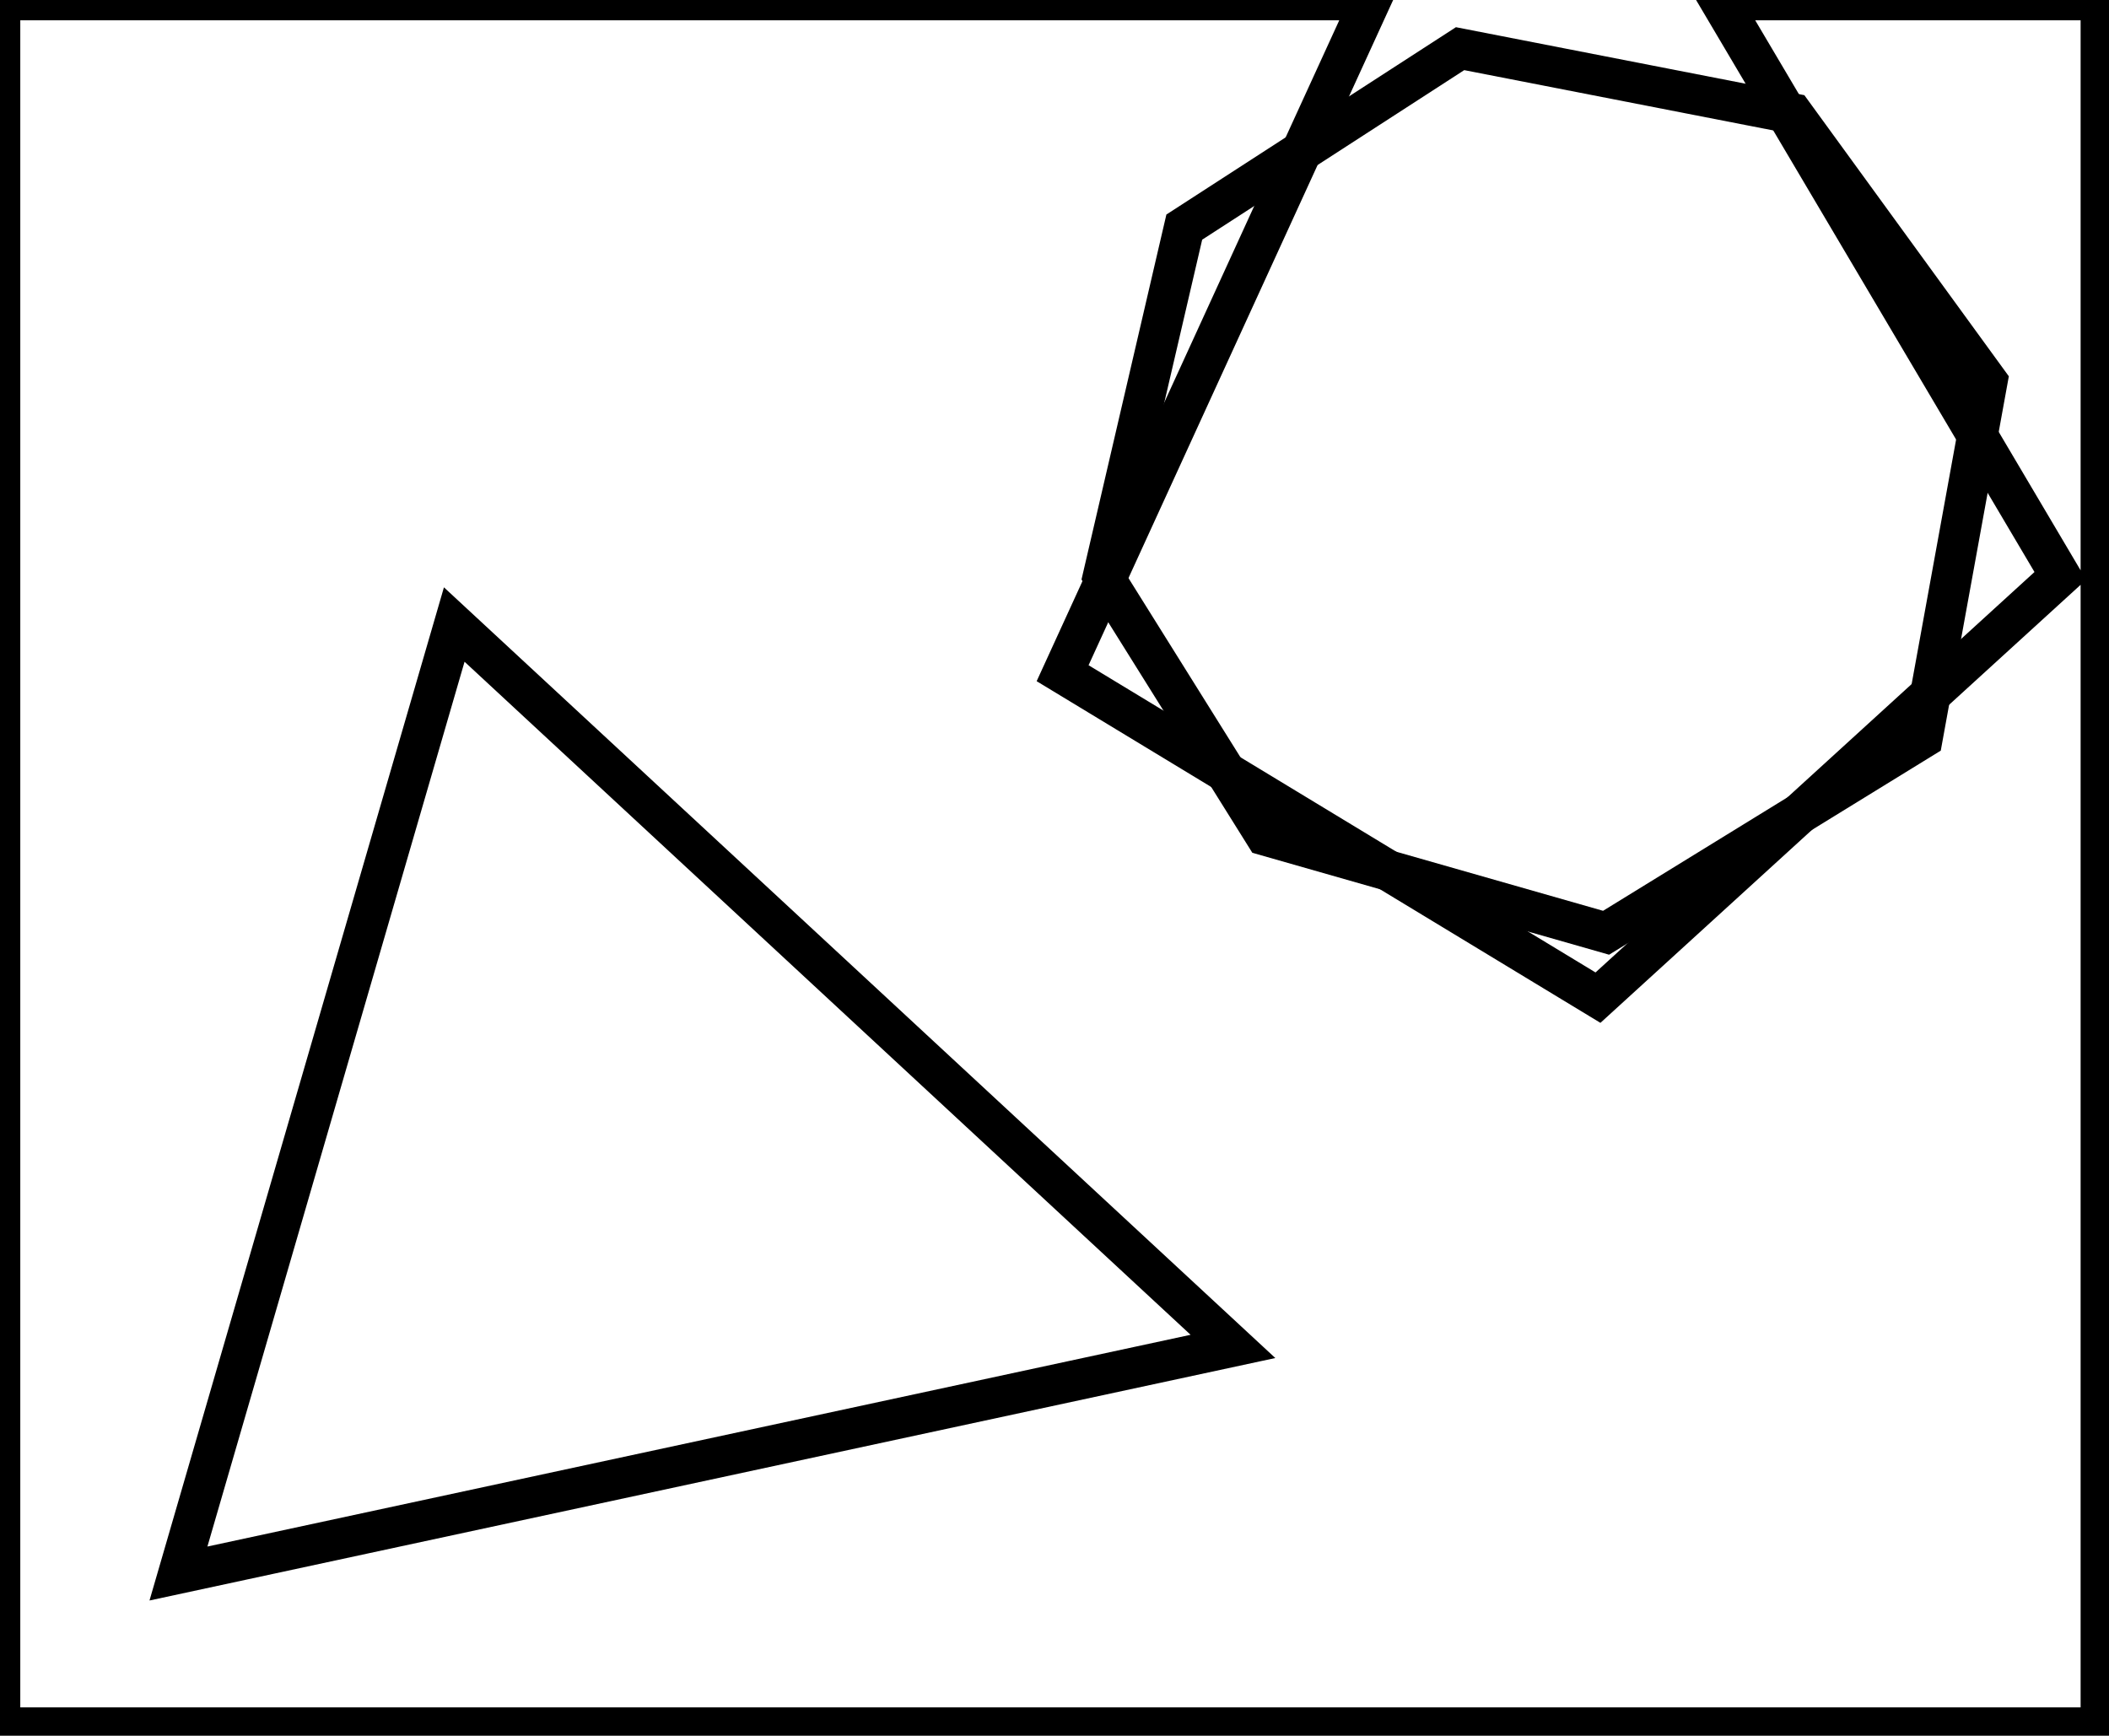 <?xml version="1.0" encoding="utf-8" ?>
<svg baseProfile="full" height="214" version="1.1" width="260" xmlns="http://www.w3.org/2000/svg" xmlns:ev="http://www.w3.org/2001/xml-events" xmlns:xlink="http://www.w3.org/1999/xlink"><defs /><rect fill="white" height="214" width="260" x="0" y="0" /><path d="M 22,194 L 152,166 L 56,77 Z" fill="none" stroke="black" stroke-width="5" /><path d="M 180,6 L 146,28 L 136,71 L 156,103 L 198,115 L 237,91 L 245,47 L 221,14 Z" fill="none" stroke="black" stroke-width="5" /><path d="M 0,0 L 0,213 L 259,213 L 259,0 L 212,0 L 254,71 L 197,123 L 131,83 L 169,0 Z" fill="none" stroke="black" stroke-width="5" /></svg>